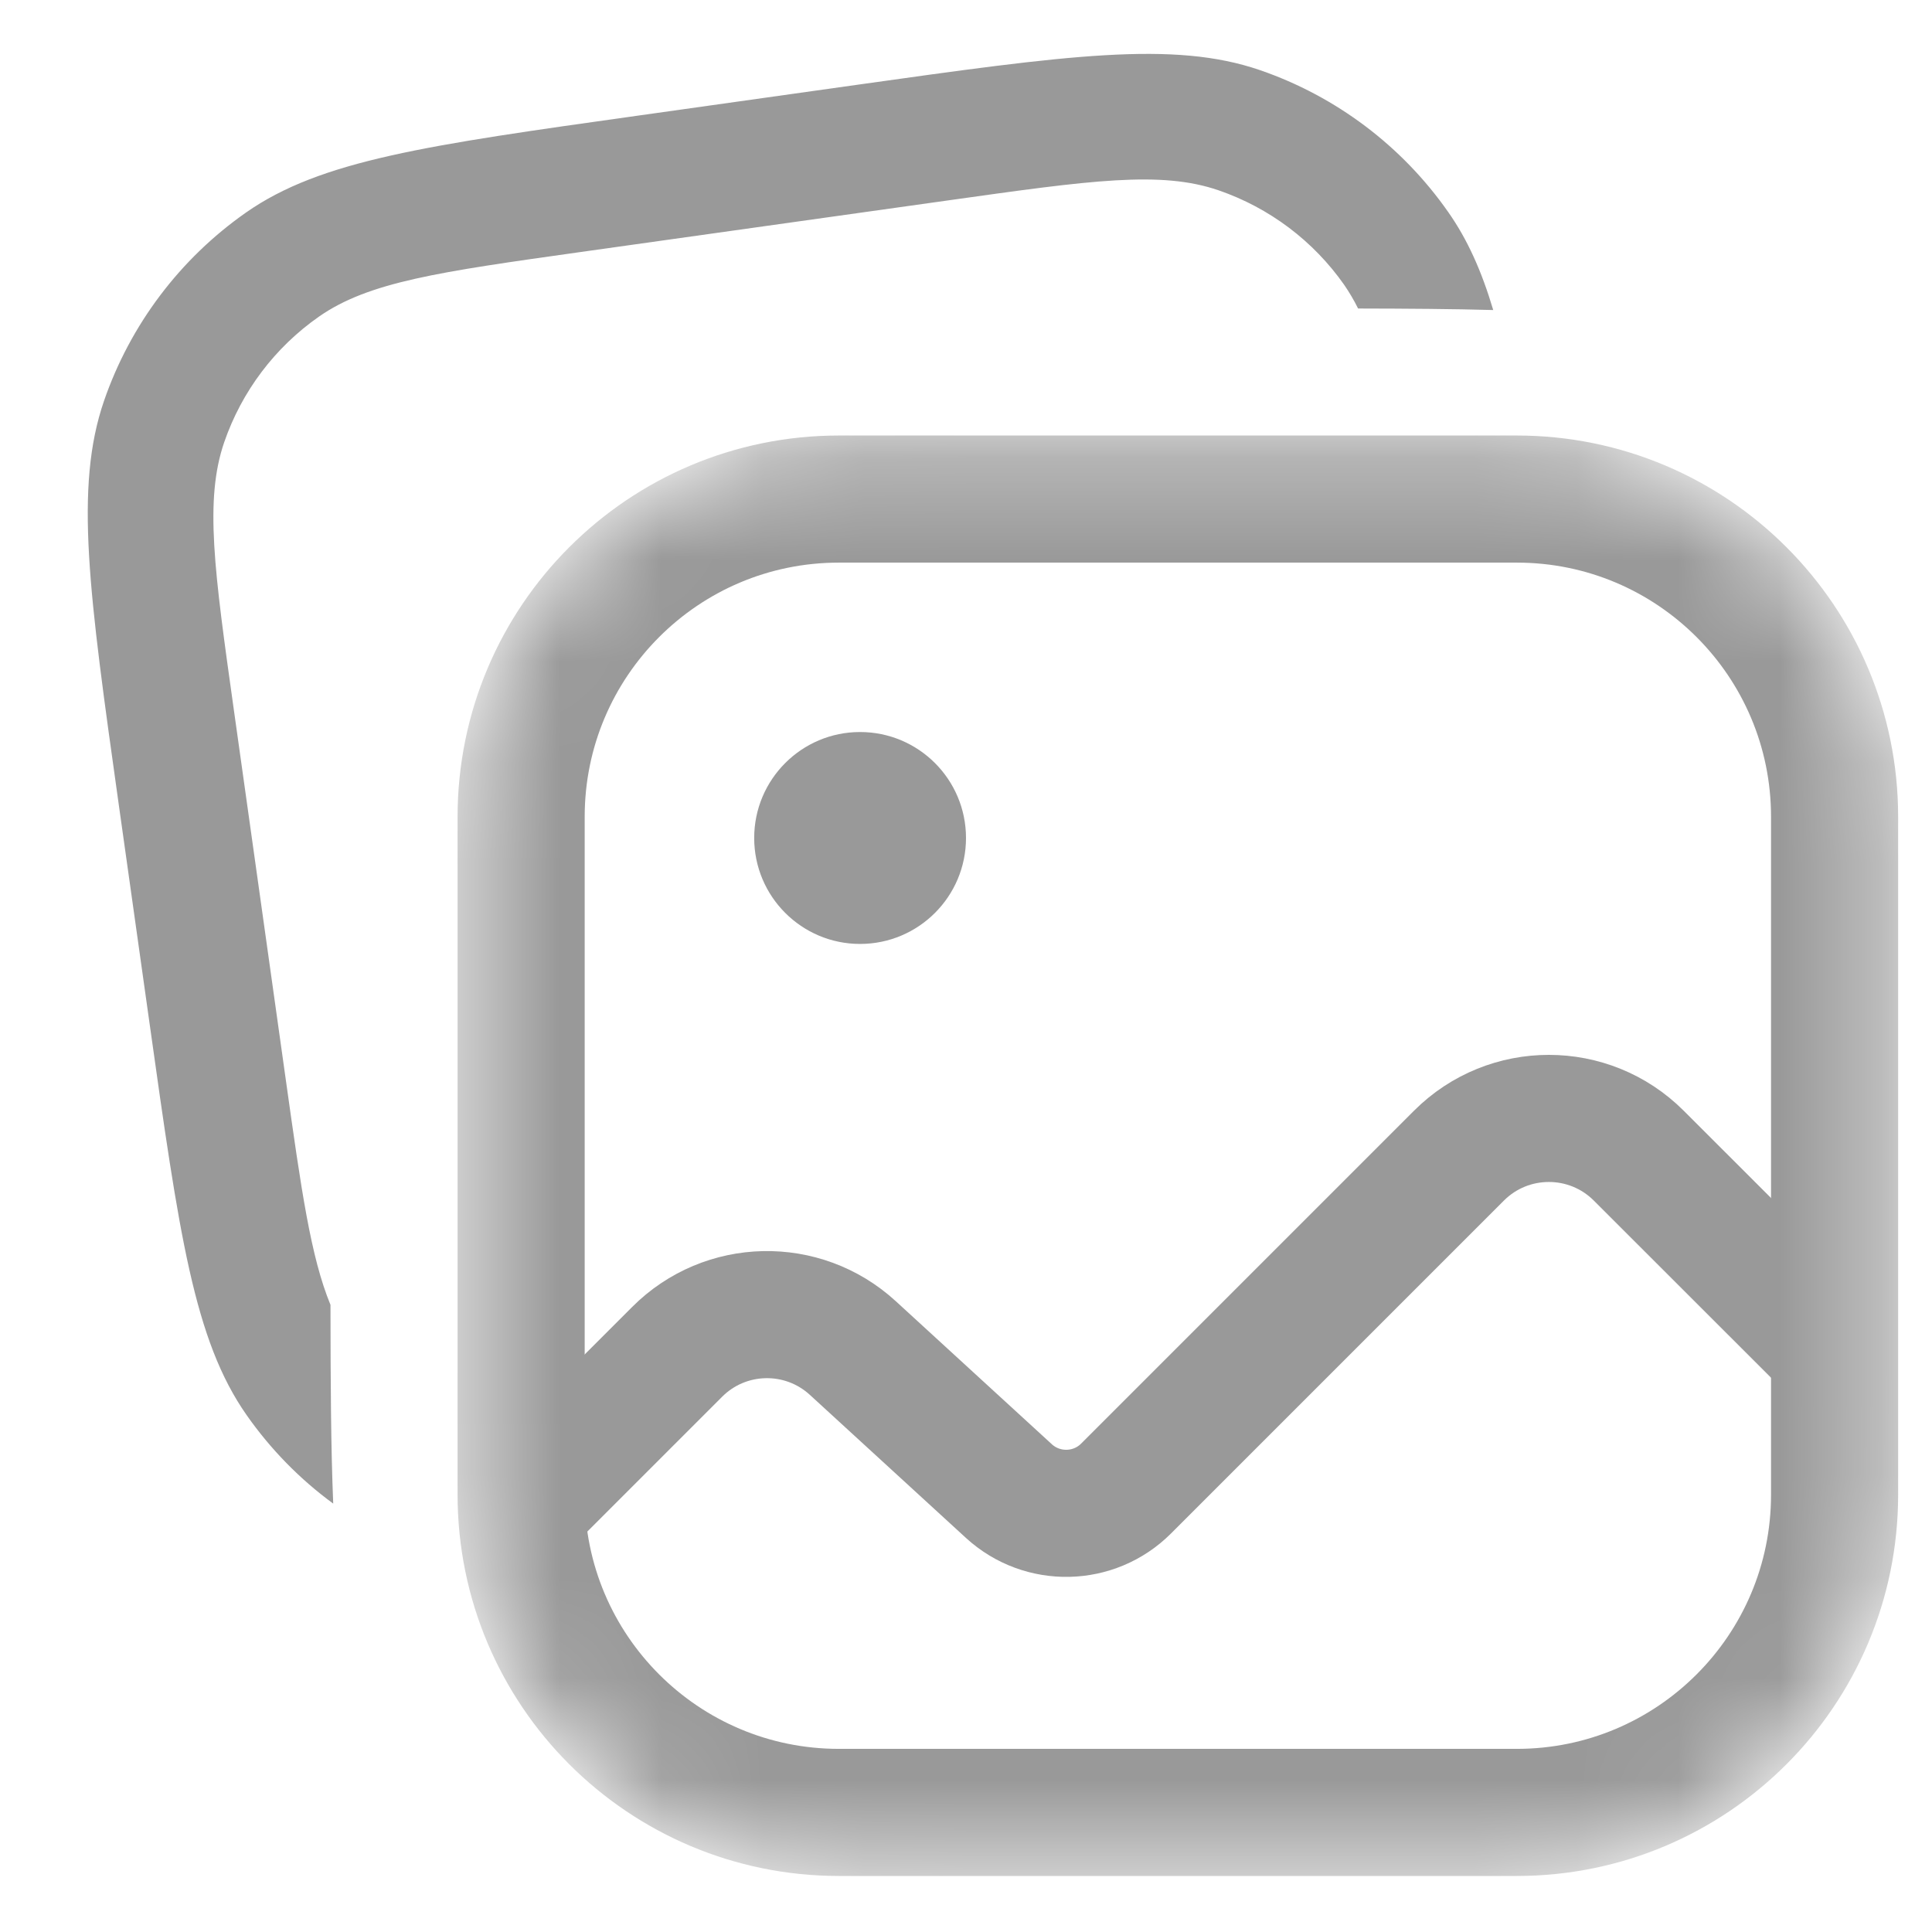 <svg width="19" height="19" viewBox="0 0 19 19" fill="none" xmlns="http://www.w3.org/2000/svg">
<path fill-rule="evenodd" clip-rule="evenodd" d="M1.168 7.913C0.876 5.833 0.73 4.794 1.023 3.942C1.281 3.194 1.769 2.546 2.418 2.091C3.155 1.575 4.195 1.429 6.275 1.137L8.421 0.835C10.5 0.543 11.54 0.397 12.392 0.69C13.14 0.948 13.788 1.436 14.242 2.085C14.431 2.354 14.57 2.663 14.685 3.049C14.29 3.038 13.85 3.035 13.356 3.034C13.315 2.951 13.269 2.874 13.219 2.801C12.916 2.369 12.484 2.044 11.985 1.872C11.417 1.676 10.724 1.774 9.337 1.969L5.706 2.479C4.32 2.674 3.627 2.771 3.135 3.115C2.702 3.418 2.377 3.85 2.205 4.349C2.01 4.917 2.107 5.61 2.302 6.997L2.812 10.628C2.963 11.703 3.056 12.361 3.25 12.832C3.251 13.596 3.254 14.237 3.277 14.787C2.949 14.547 2.661 14.253 2.425 13.916C1.908 13.178 1.762 12.139 1.47 10.059L1.168 7.913Z" fill="#999999"/>
<mask id="mask0_40_3656" style="mask-type:luminance" maskUnits="userSpaceOnUse" x="4" y="4" width="15" height="15">
<path d="M14.917 4.283H8.25C6.179 4.283 4.5 5.962 4.5 8.033V14.699C4.5 16.77 6.179 18.449 8.25 18.449H14.917C16.988 18.449 18.667 16.77 18.667 14.699V8.033C18.667 5.962 16.988 4.283 14.917 4.283Z" fill="white"/>
</mask>
<g mask="url(#mask0_40_3656)">
<path d="M14.917 4.908H8.25C6.524 4.908 5.125 6.307 5.125 8.033V14.699C5.125 16.425 6.524 17.824 8.25 17.824H14.917C16.643 17.824 18.042 16.425 18.042 14.699V8.033C18.042 6.307 16.643 4.908 14.917 4.908Z" stroke="#999999" stroke-width="1.25"/>
<path d="M5.046 14.908L6.659 13.295C7.132 12.821 7.894 12.805 8.387 13.257L9.922 14.664C10.251 14.965 10.759 14.954 11.074 14.639L14.348 11.365C14.836 10.877 15.628 10.877 16.116 11.365L17.889 13.137" stroke="#999999" stroke-width="1.25" stroke-linejoin="round"/>
<path d="M8.458 9.283C9.034 9.283 9.5 8.816 9.5 8.241C9.5 7.666 9.034 7.199 8.458 7.199C7.883 7.199 7.417 7.666 7.417 8.241C7.417 8.816 7.883 9.283 8.458 9.283Z" fill="#999999"/>
</g>
</svg>
